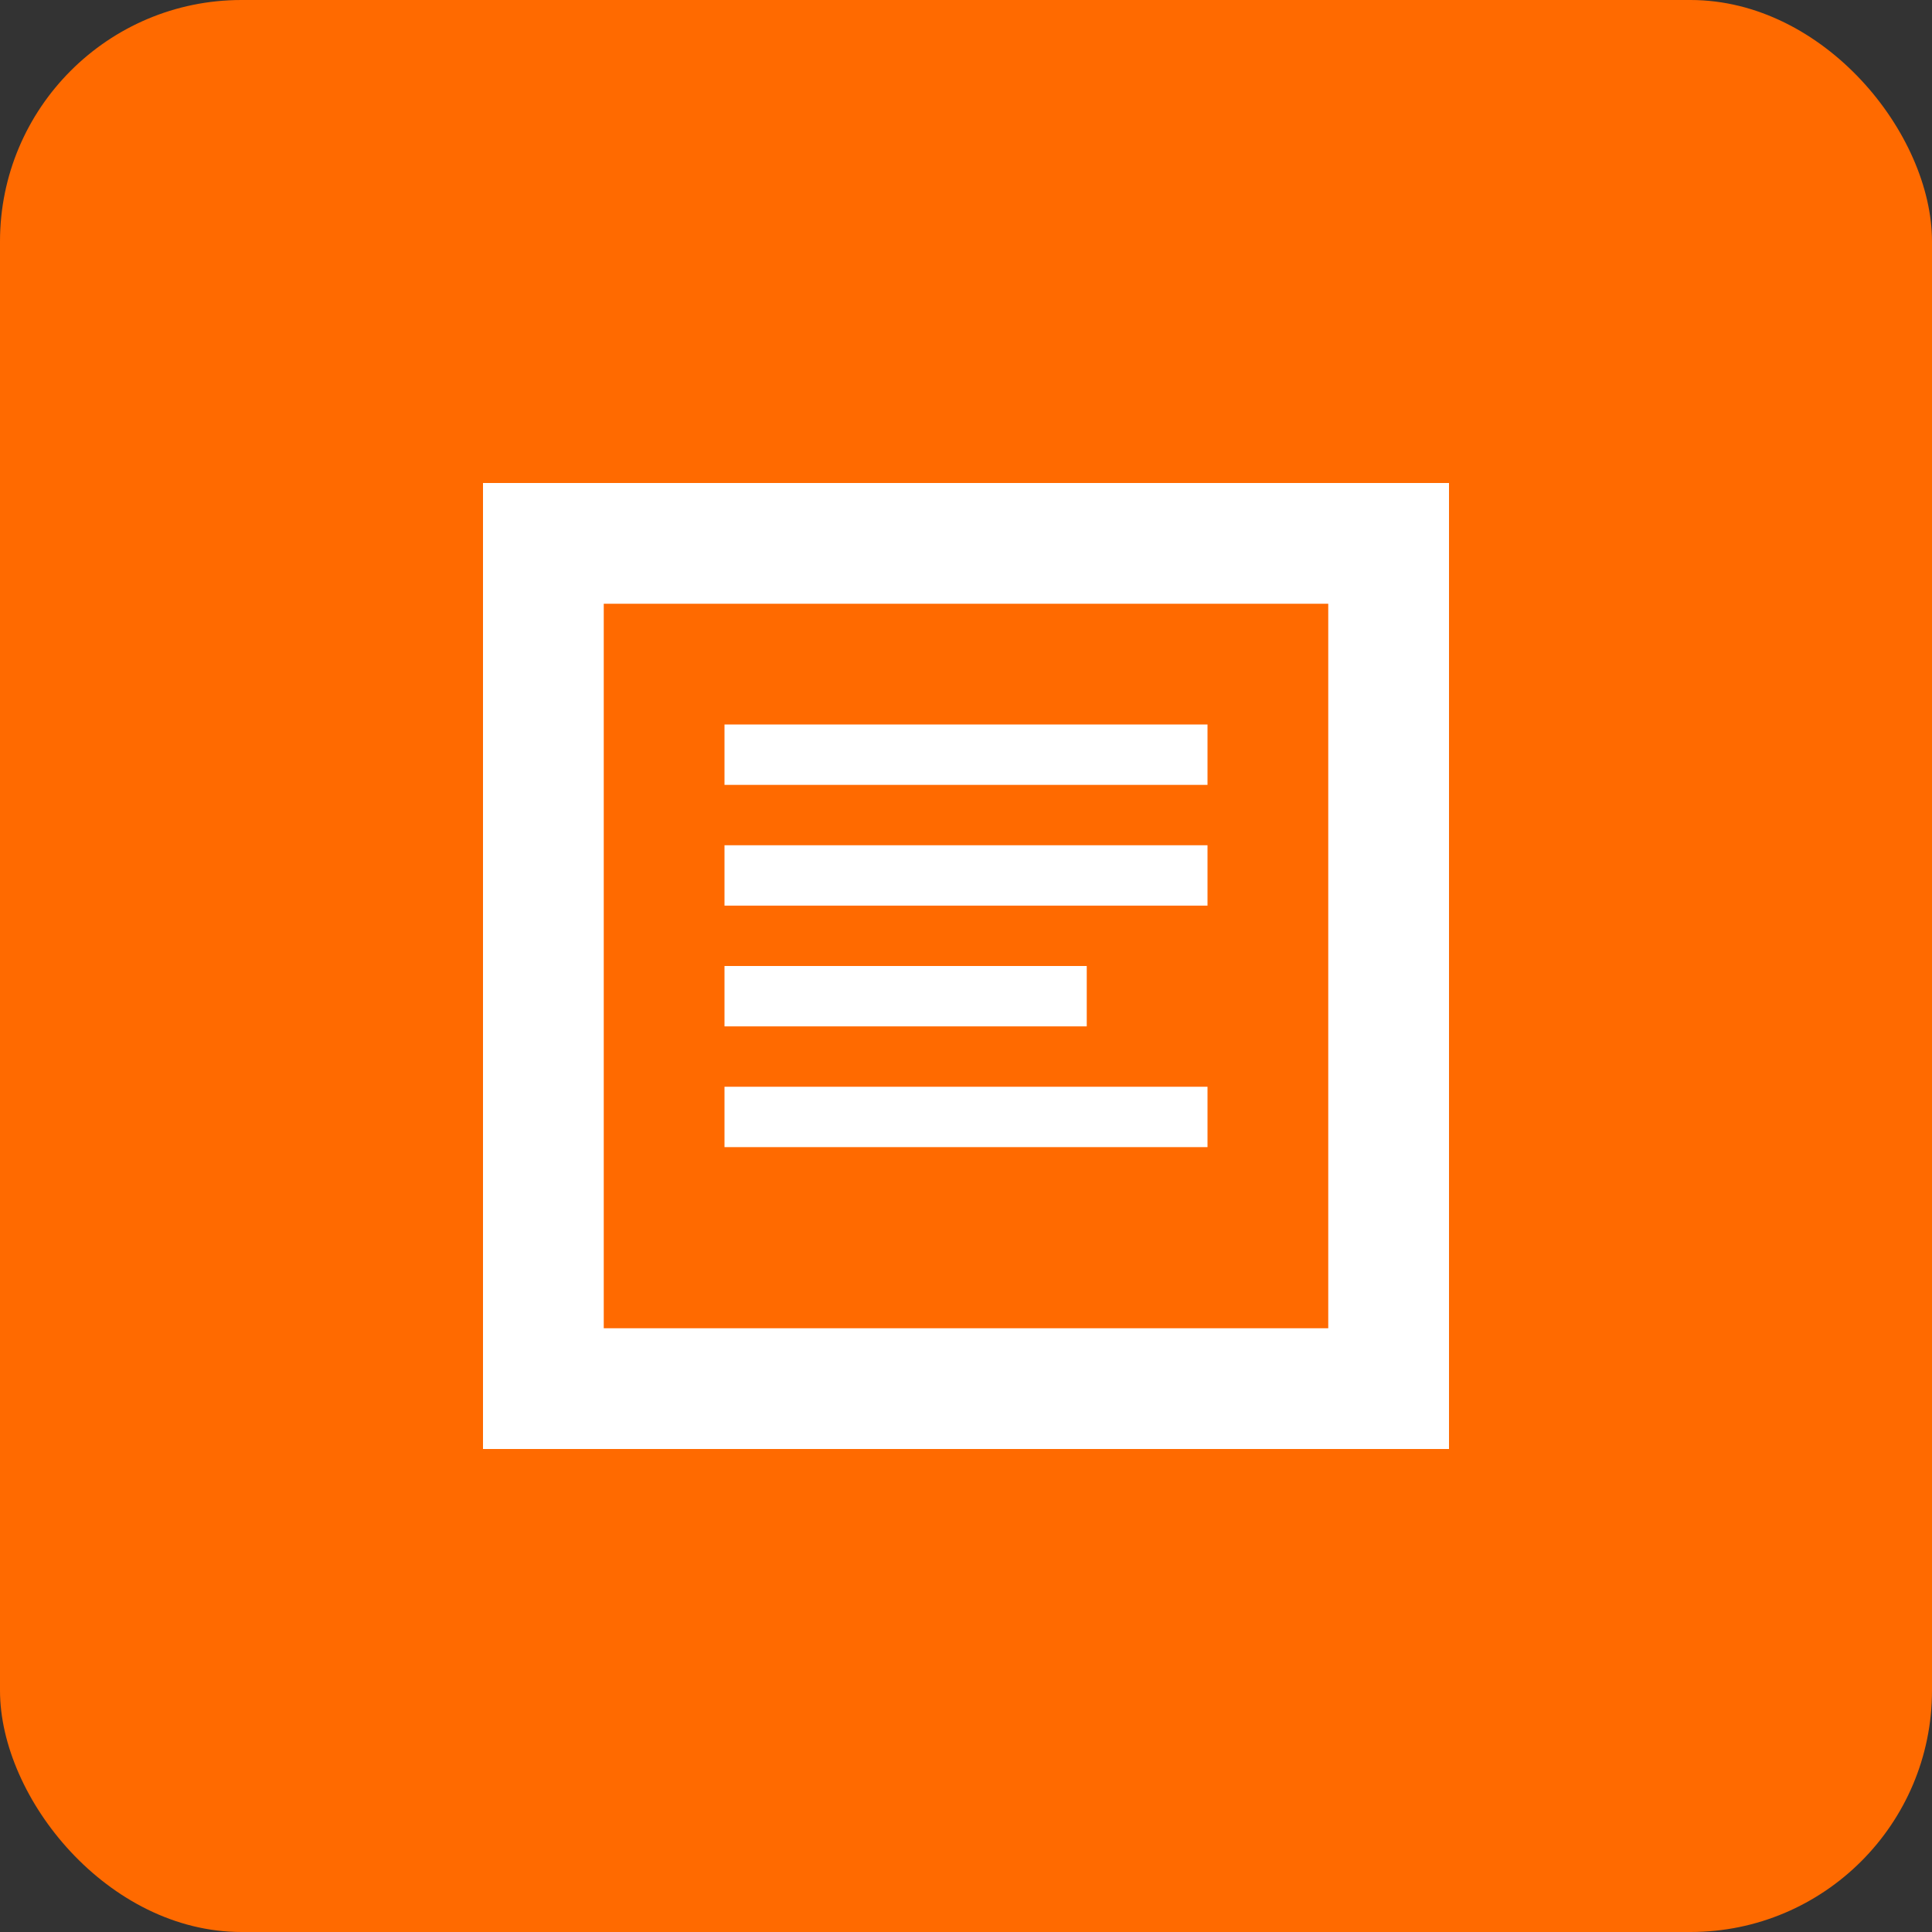 
<svg width="32" height="32" viewBox="0 0 32 32" xmlns="http://www.w3.org/2000/svg">
  <rect x="0" y="0" width="32" height="32" fill="#333333" stroke="none"/>
  <rect width="32" height="32" rx="4" fill="#FF6A00"/>
  <path d="M8 8h16v16H8V8zm2 2v12h12V10H10zm2 2h8v1h-8v-1zm0 2h8v1h-8v-1zm0 2h6v1h-6v-1zm0 2h8v1h-8v-1z" fill="#FFFFFF"/>
</svg>
  